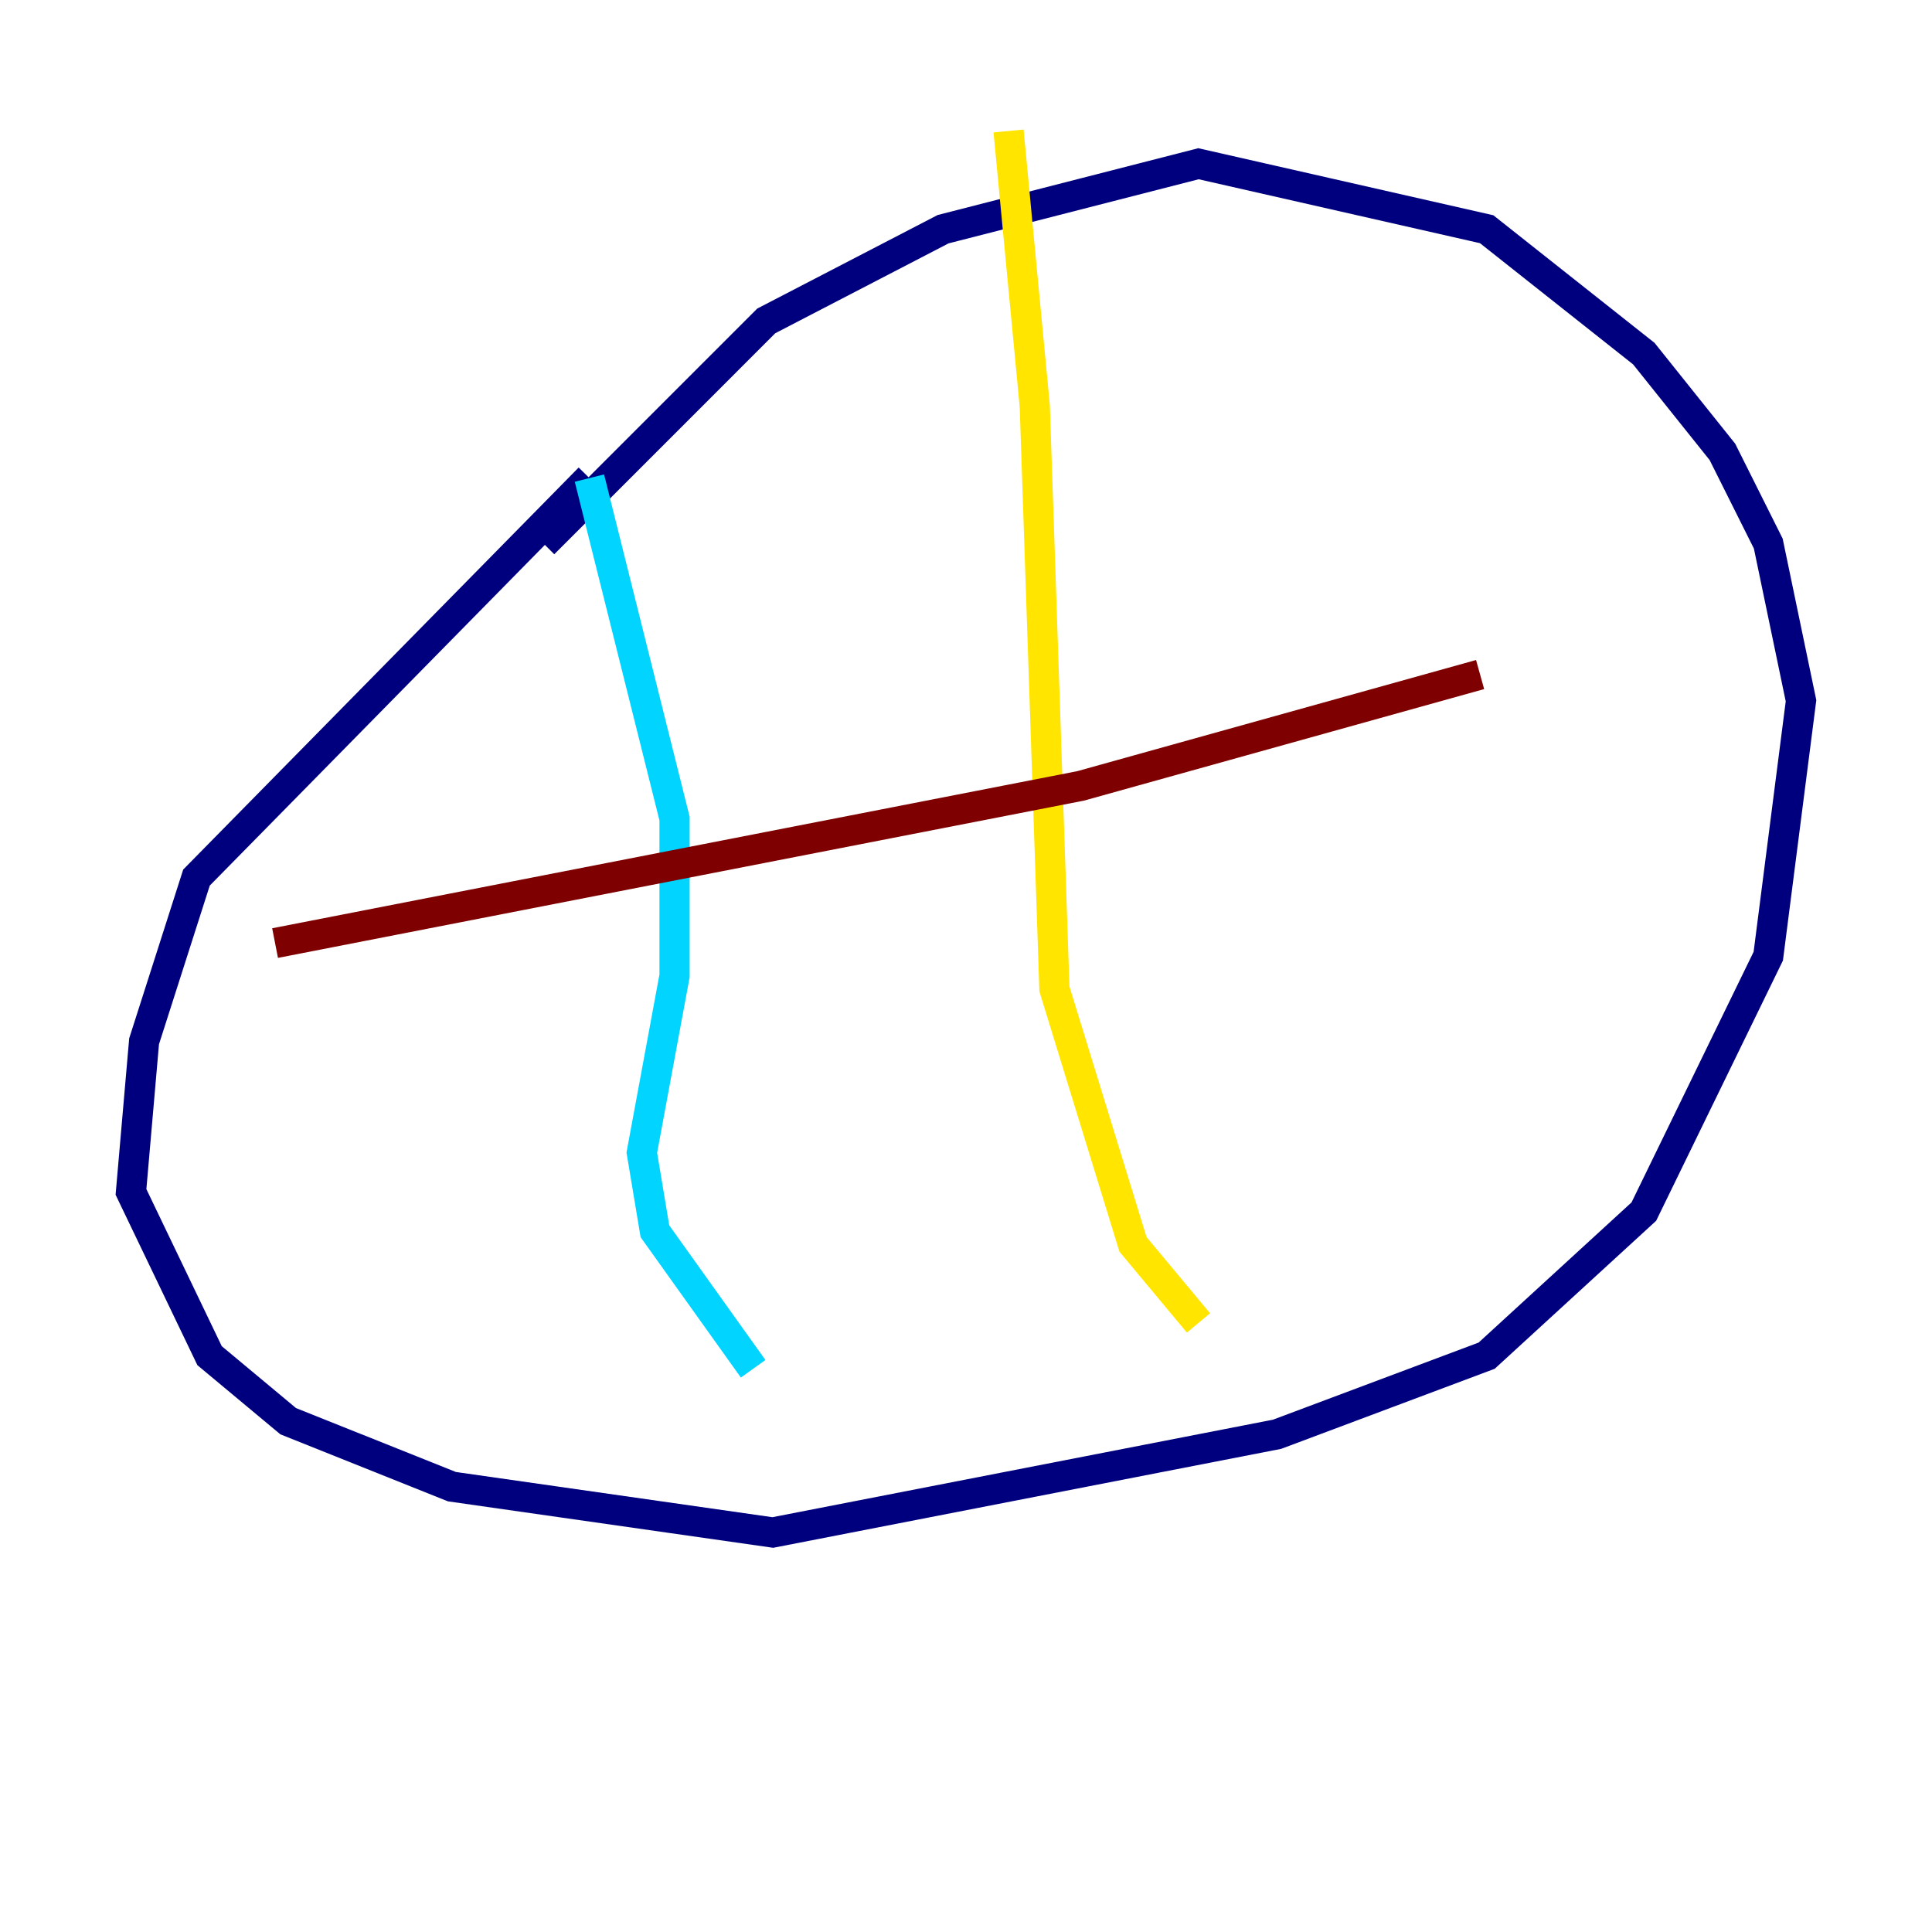 <?xml version="1.0" encoding="utf-8" ?>
<svg baseProfile="tiny" height="128" version="1.2" viewBox="0,0,128,128" width="128" xmlns="http://www.w3.org/2000/svg" xmlns:ev="http://www.w3.org/2001/xml-events" xmlns:xlink="http://www.w3.org/1999/xlink"><defs /><polyline fill="none" points="36.014,36.014 50.766,21.261 62.481,15.186 79.403,10.848 98.495,15.186 108.909,23.43 114.115,29.939 117.153,36.014 119.322,46.427 117.153,63.349 108.909,80.271 98.495,89.817 84.61,95.024 51.2,101.532 29.939,98.495 19.091,94.156 13.885,89.817 8.678,78.969 9.546,68.99 13.017,58.142 39.051,31.675" stroke="#00007f" stroke-width="2" /><polyline fill="none" points="39.051,31.675 44.691,54.237 44.691,64.651 42.522,76.366 43.39,81.573 49.898,90.685" stroke="#00d4ff" stroke-width="2" /><polyline fill="none" points="66.82,8.678 68.556,26.902 69.858,65.519 75.064,82.441 79.403,87.647" stroke="#ffe500" stroke-width="2" /><polyline fill="none" points="18.224,62.481 71.593,52.068 98.061,44.691" stroke="#7f0000" stroke-width="2" /></svg>